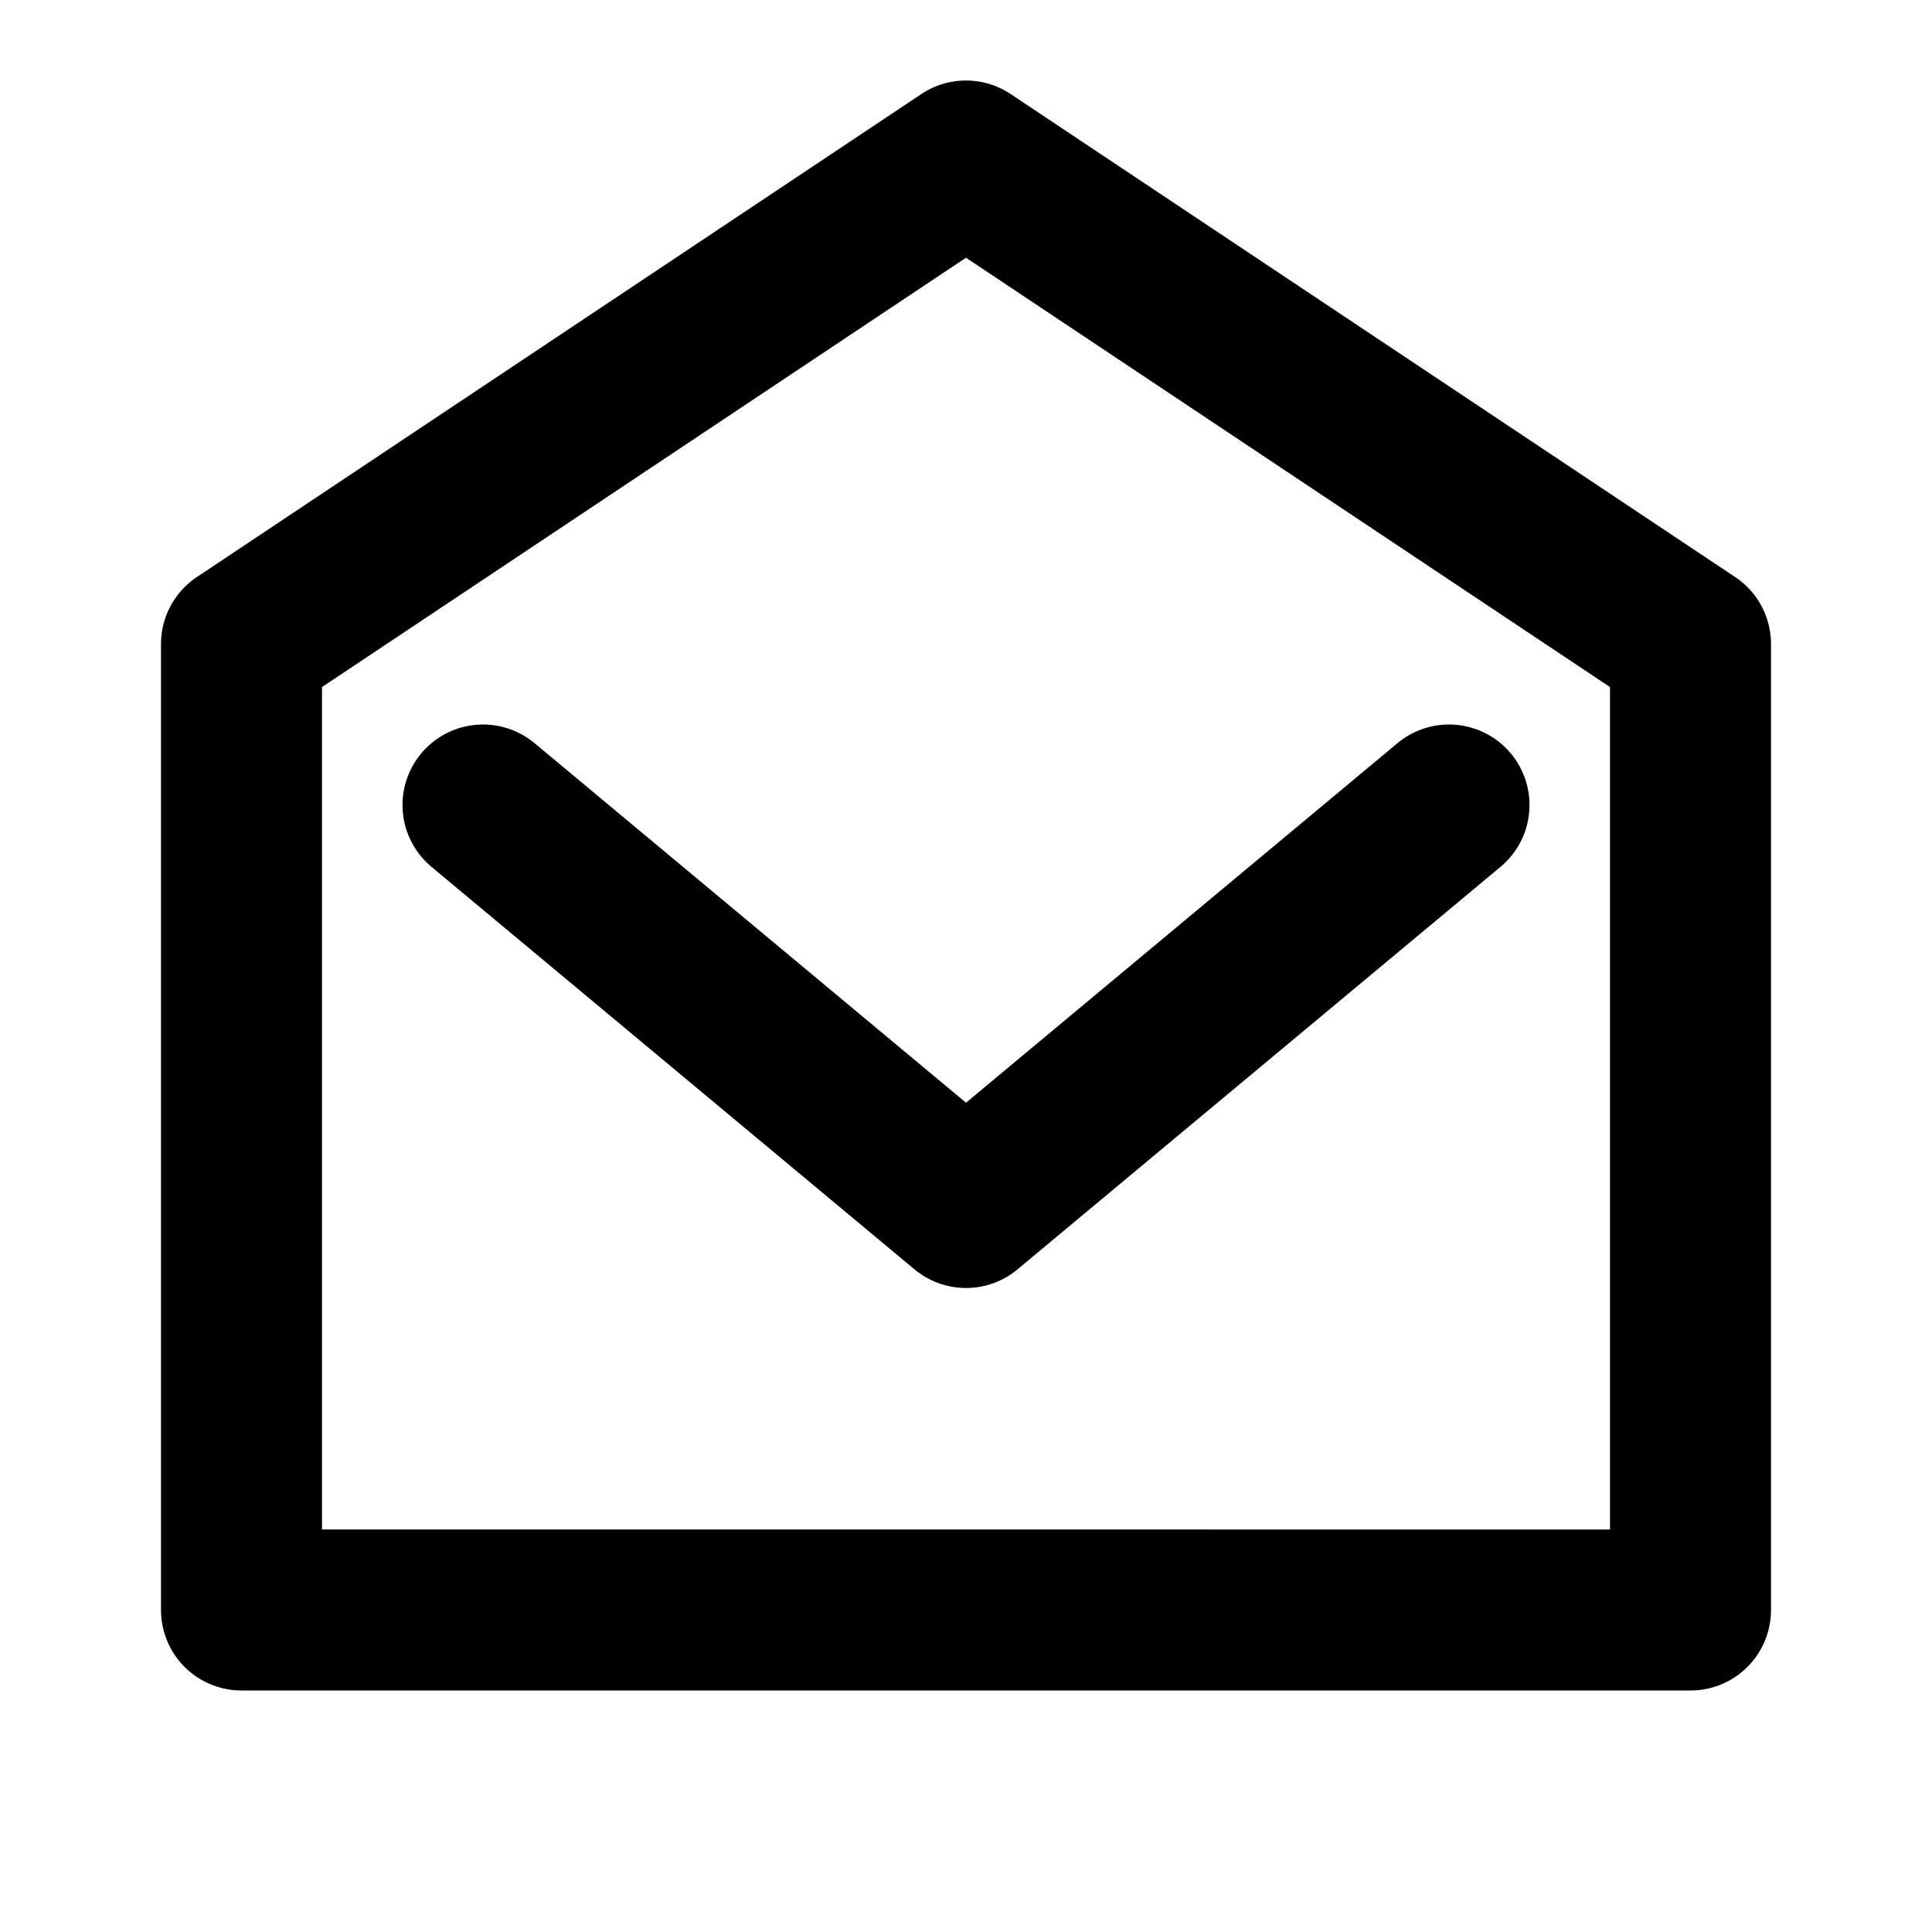 <svg xmlns="http://www.w3.org/2000/svg" fill="none" viewBox="0 0 24 24" stroke="currentColor"><path stroke-linecap="round" stroke-linejoin="round" stroke-width="2" d="M18 10l-6 5-6-5m6-8l9 6v12H3V8l9-6z"/></svg>